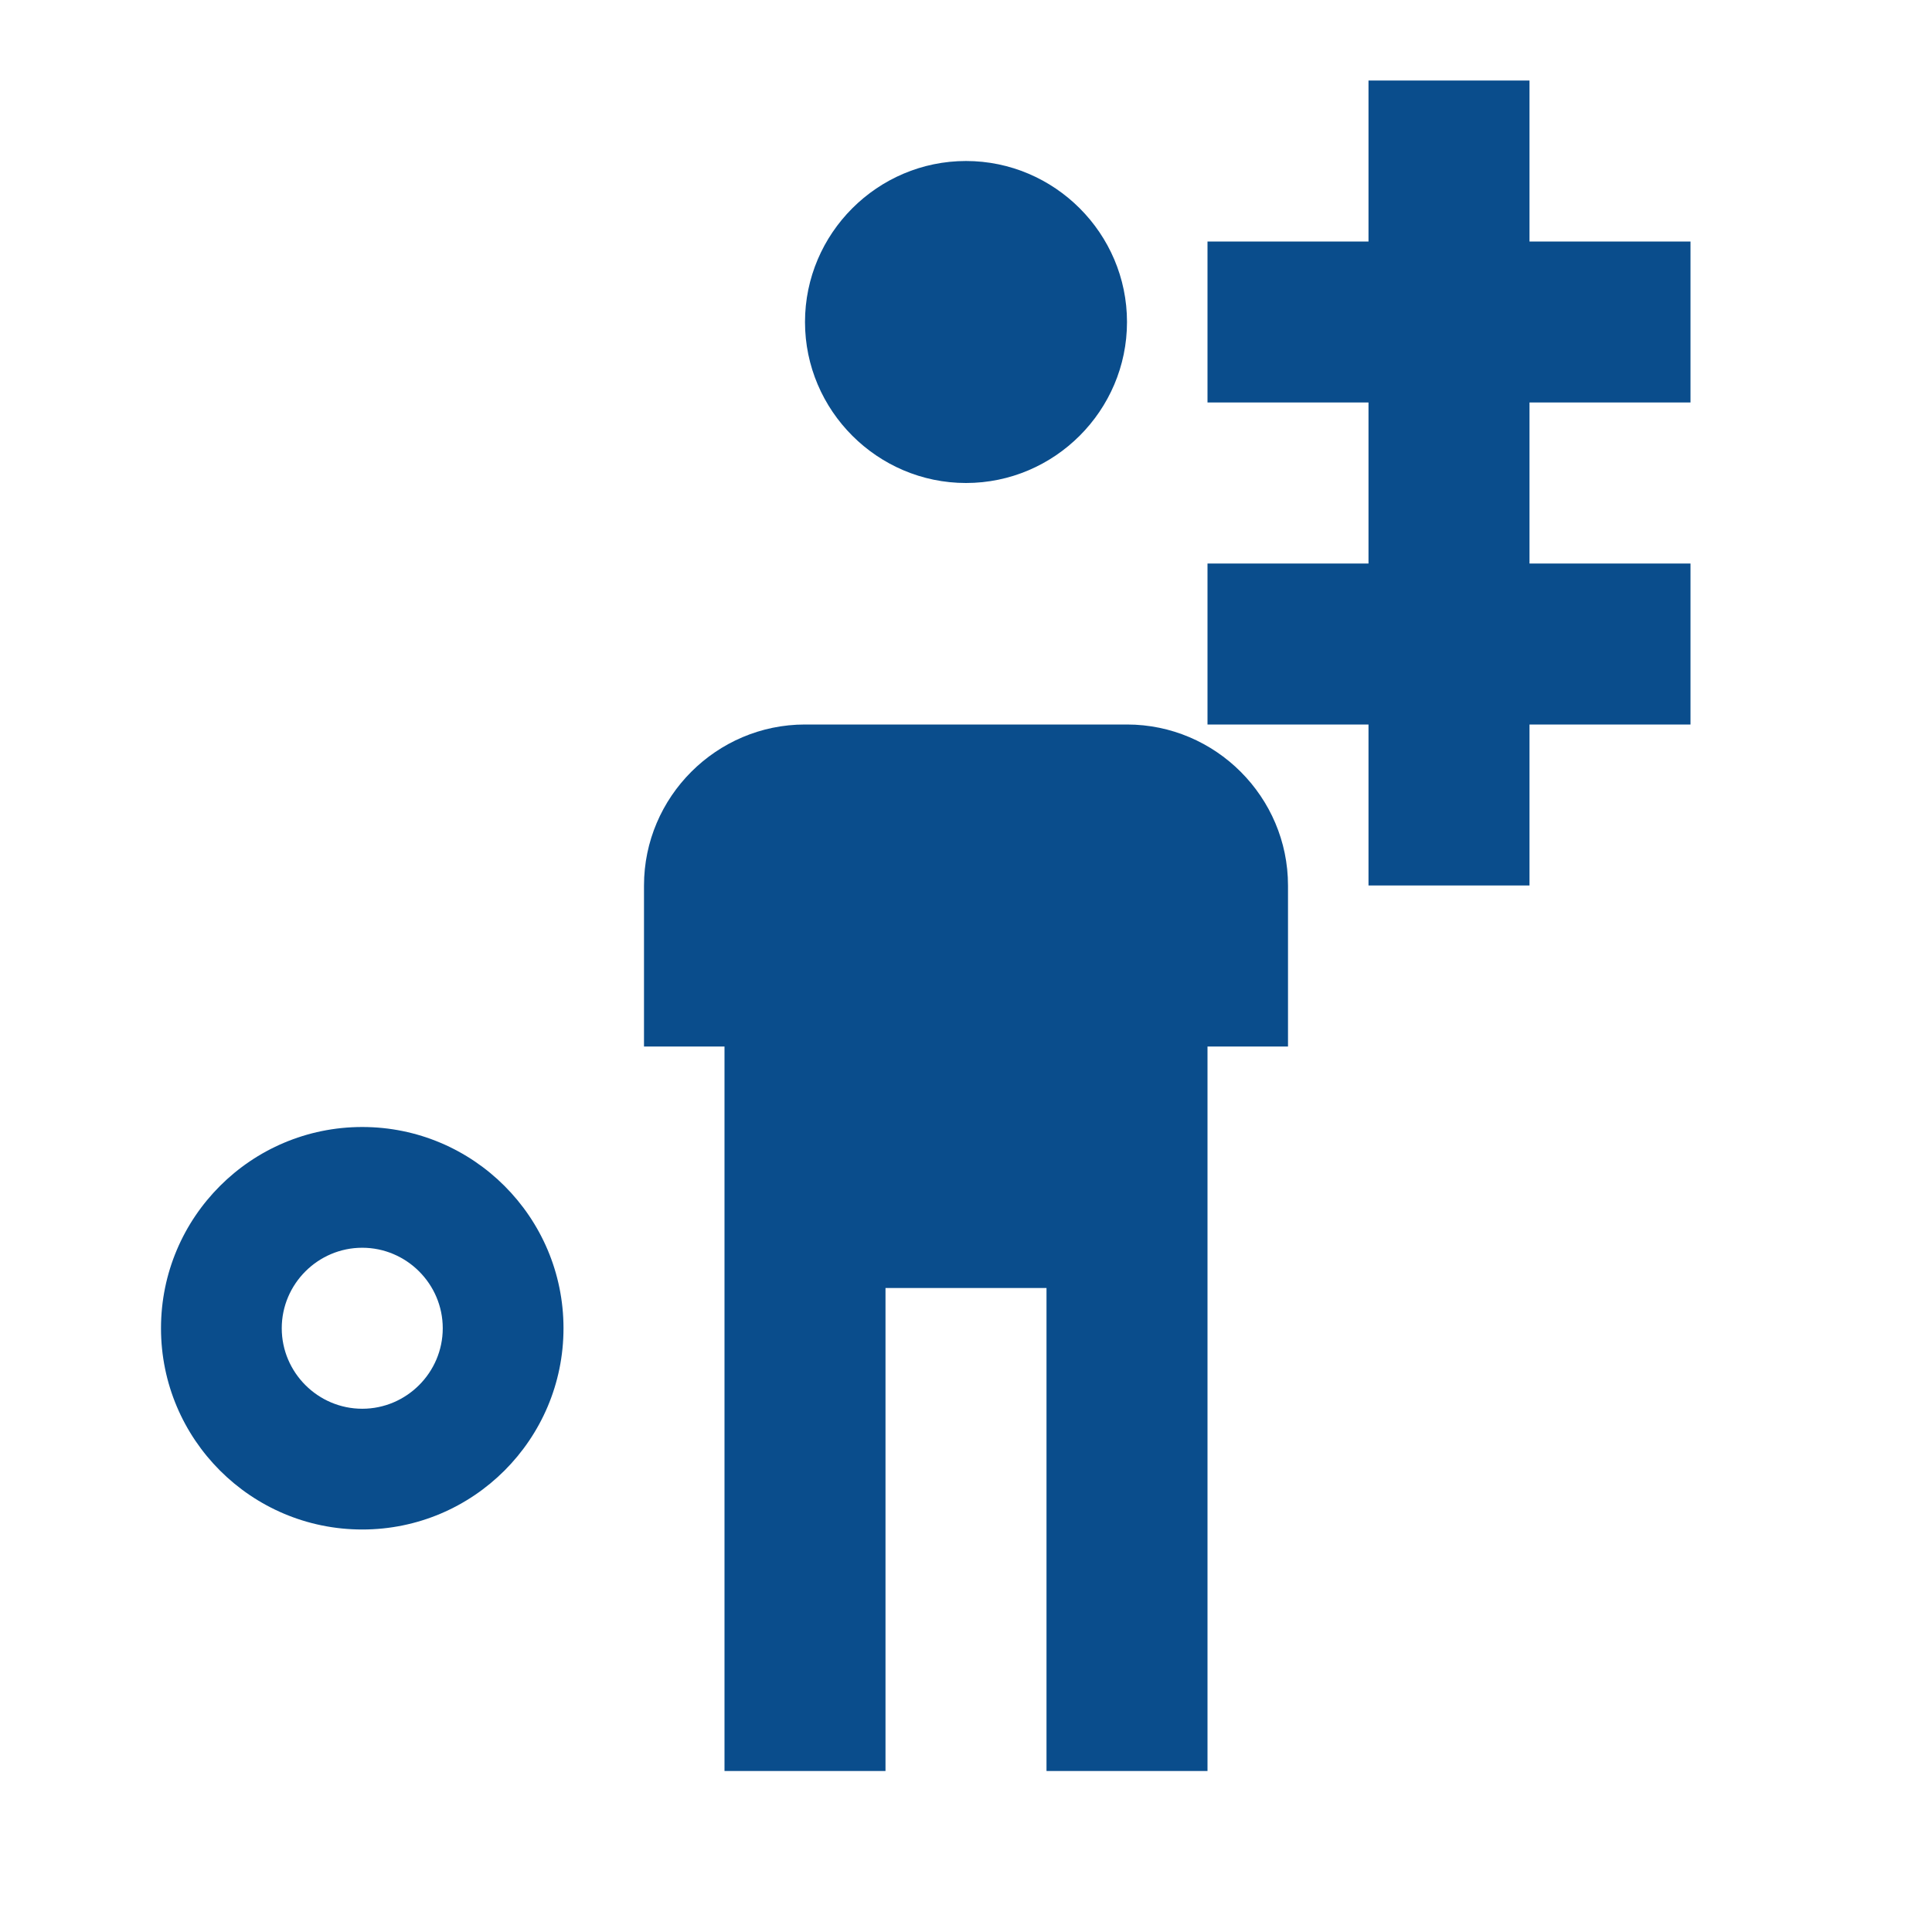<?xml version="1.0" encoding="UTF-8"?>
<svg width="24px" height="24px" viewBox="0 0 24 24" version="1.1" xmlns="http://www.w3.org/2000/svg">
    <g stroke="none" stroke-width="1" fill="none" fill-rule="evenodd">
        <path d="M12,2 C13.1,2 14,2.9 14,4 C14,5.1 13.1,6 12,6 C10.9,6 10,5.1 10,4 C10,2.9 10.9,2 12,2 Z M21,5 L19,5 L19,7 L21,7 L21,9 L19,9 L19,11 L17,11 L17,9 L15,9 L15,7 L17,7 L17,5 L15,5 L15,3 L17,3 L17,1 L19,1 L19,3 L21,3 L21,5 Z M10,9 L14,9 C15.1,9 16,9.9 16,11 L16,13 L15,13 L15,22 L13,22 L13,16 L11,16 L11,22 L9,22 L9,13 L8,13 L8,11 C8,9.9 8.9,9 10,9 Z M4.5,14 C3.12,14 2,15.12 2,16.5 C2,17.88 3.12,19 4.5,19 C5.88,19 7,17.88 7,16.5 C7,15.12 5.88,14 4.5,14 Z M4.5,15.5 C5.05,15.5 5.5,15.95 5.5,16.5 C5.5,17.05 5.05,17.5 4.5,17.5 C3.95,17.5 3.5,17.05 3.5,16.5 C3.5,15.95 3.95,15.5 4.5,15.5 Z" fill="#0A4D8C" fill-rule="nonzero"></path>
    </g>
</svg>
